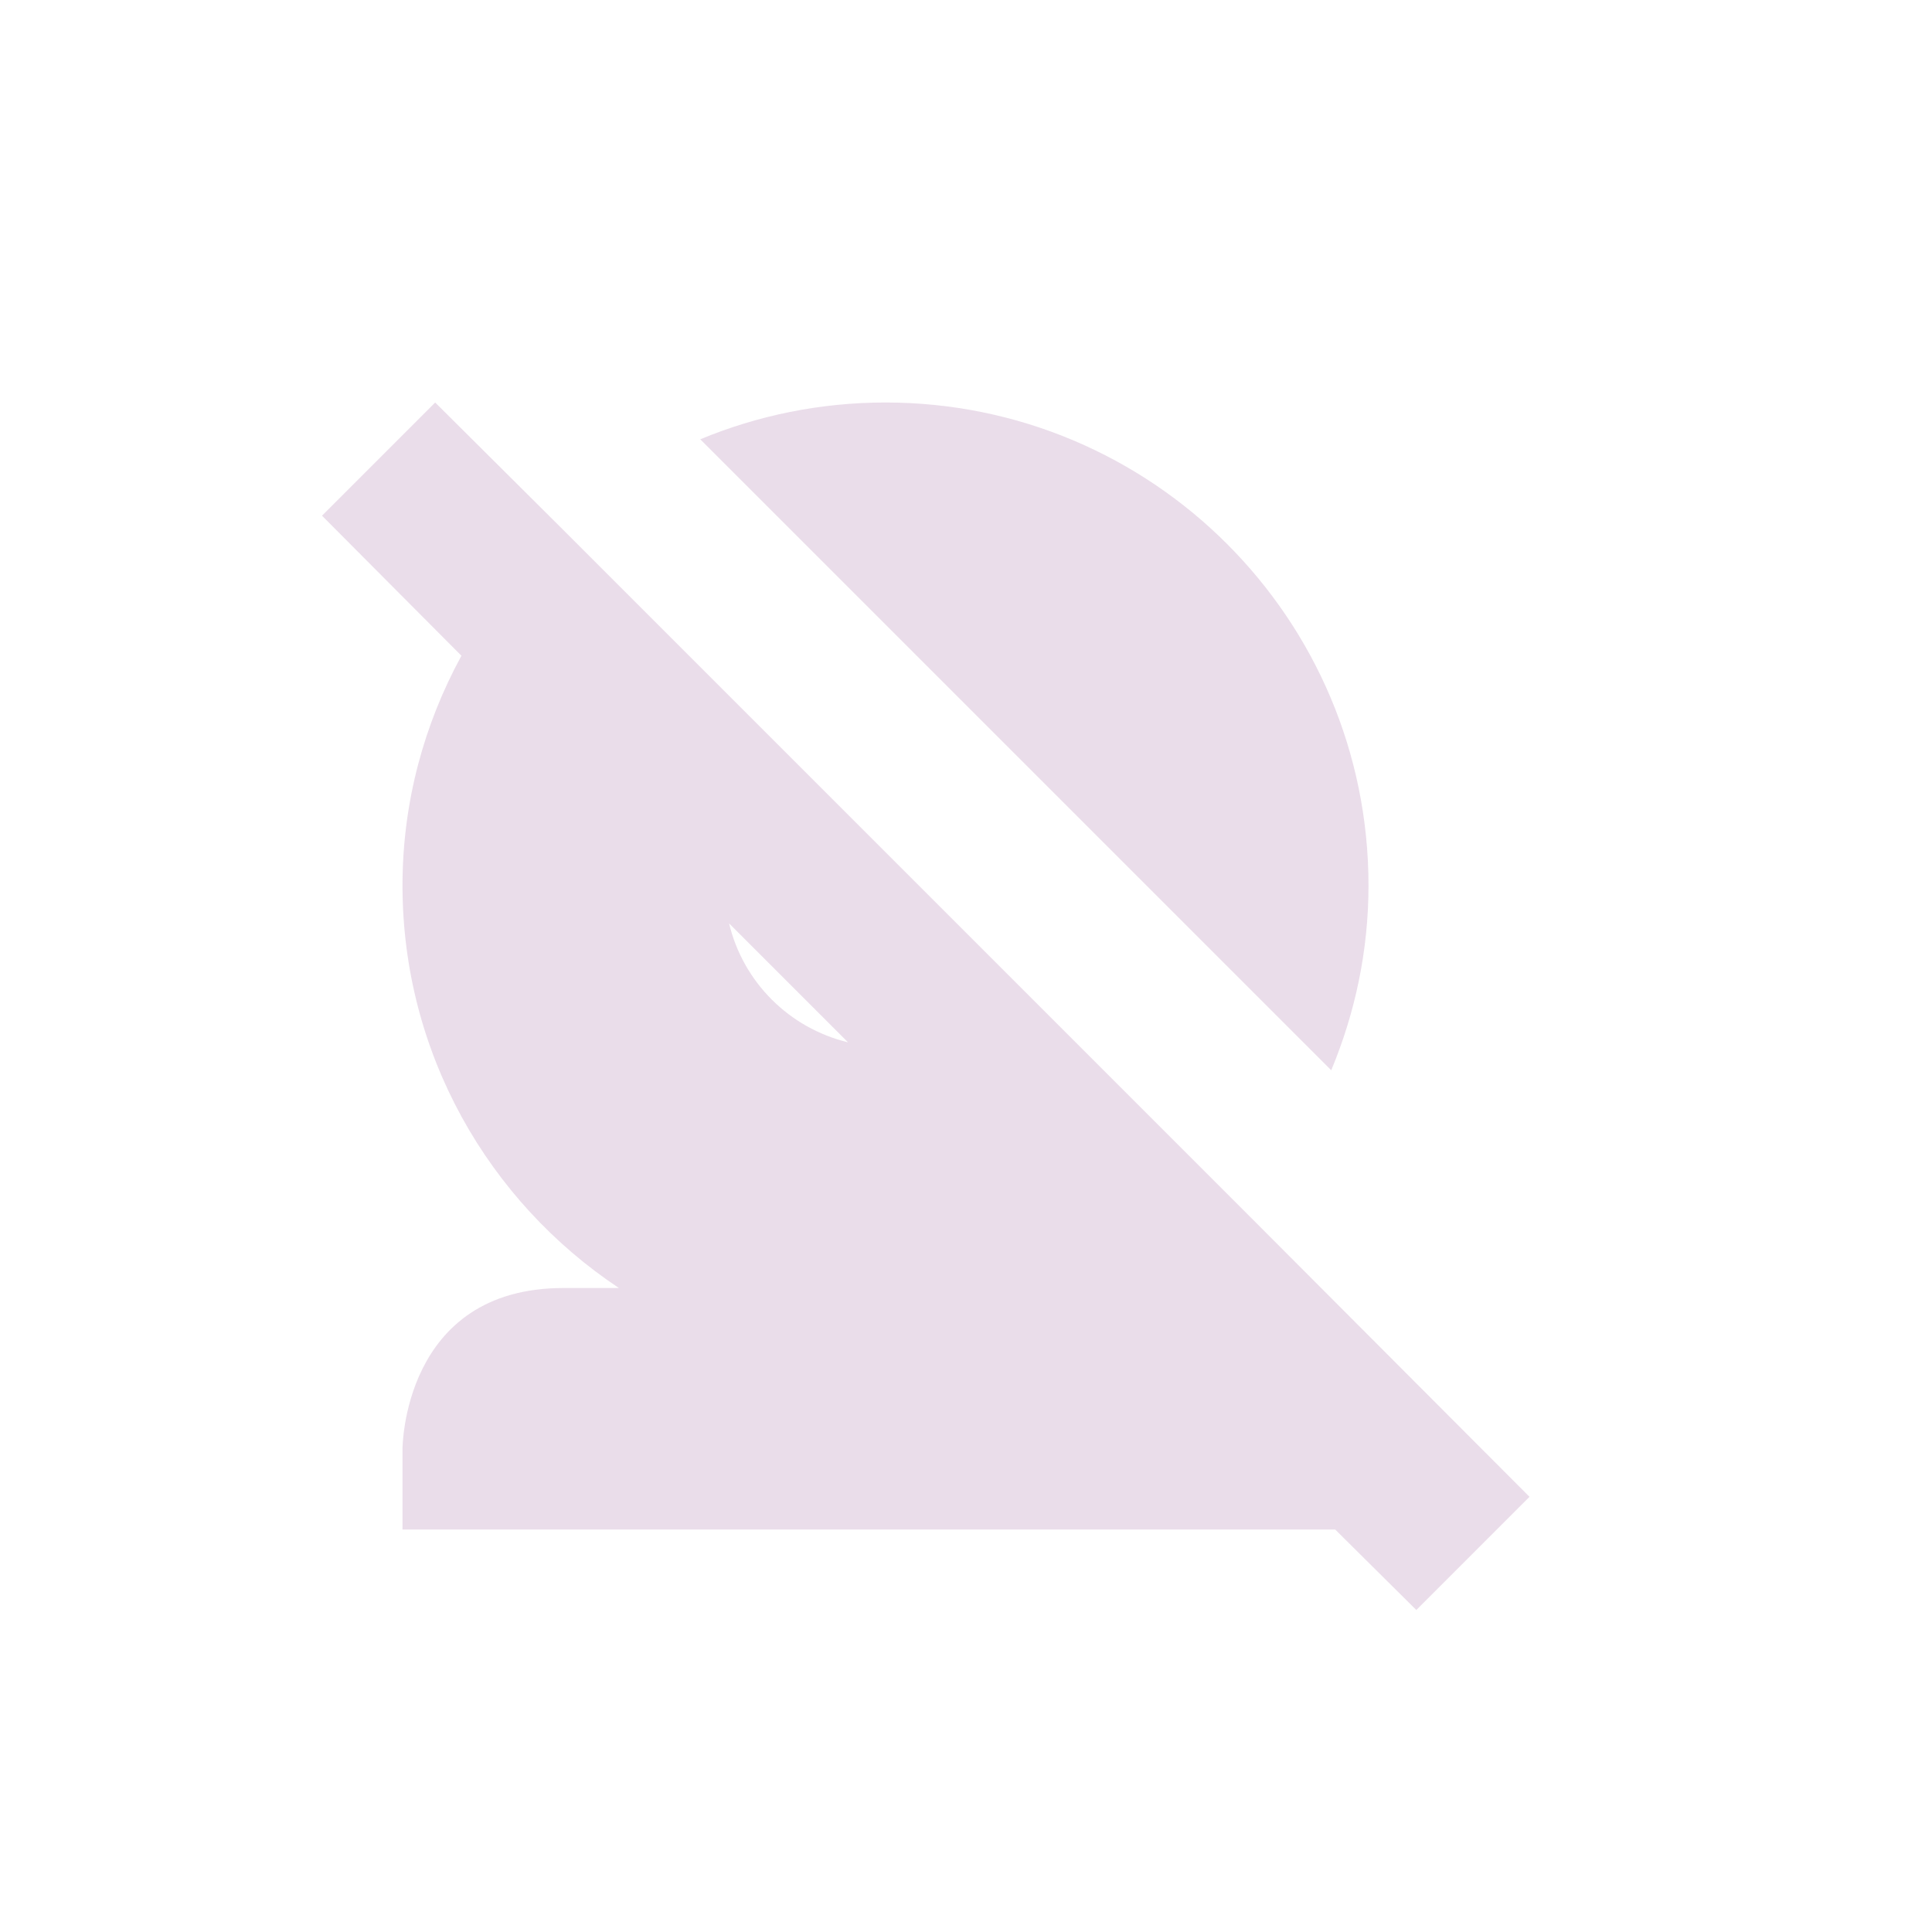 <svg xmlns="http://www.w3.org/2000/svg" width="24" height="24" version="1.1">
 <defs>
  <style id="current-color-scheme" type="text/css">
   .ColorScheme-Text { color:#c49ec4; } .ColorScheme-Highlight { color:#4285f4; } .ColorScheme-NeutralText { color:#ff9800; } .ColorScheme-PositiveText { color:#4caf50; } .ColorScheme-NegativeText { color:#f44336; }
  </style>
 </defs>
 <path style="opacity:.35;fill:currentColor" class="ColorScheme-Text" d="M 5.406,5 4,6.406 5.732,8.146 C 5.269,8.995 5,9.965 5,11 c 0,2.087 1.071,3.925 2.688,5 H 7 c -2,0 -2,2 -2,2 v 1 H 16.586 L 17.594,20 19,18.594 15.439,15.025 12.605,12.191 9.812,9.398 6.975,6.561 Z M 11,5 C 10.185,5 9.408,5.163 8.699,5.457 L 16.537,13.295 C 16.832,12.587 17,11.814 17,11 17,7.686 14.314,5 11,5 Z m -1.943,6.471 1.477,1.477 C 9.803,12.771 9.232,12.201 9.057,11.471 Z"/>
</svg>
